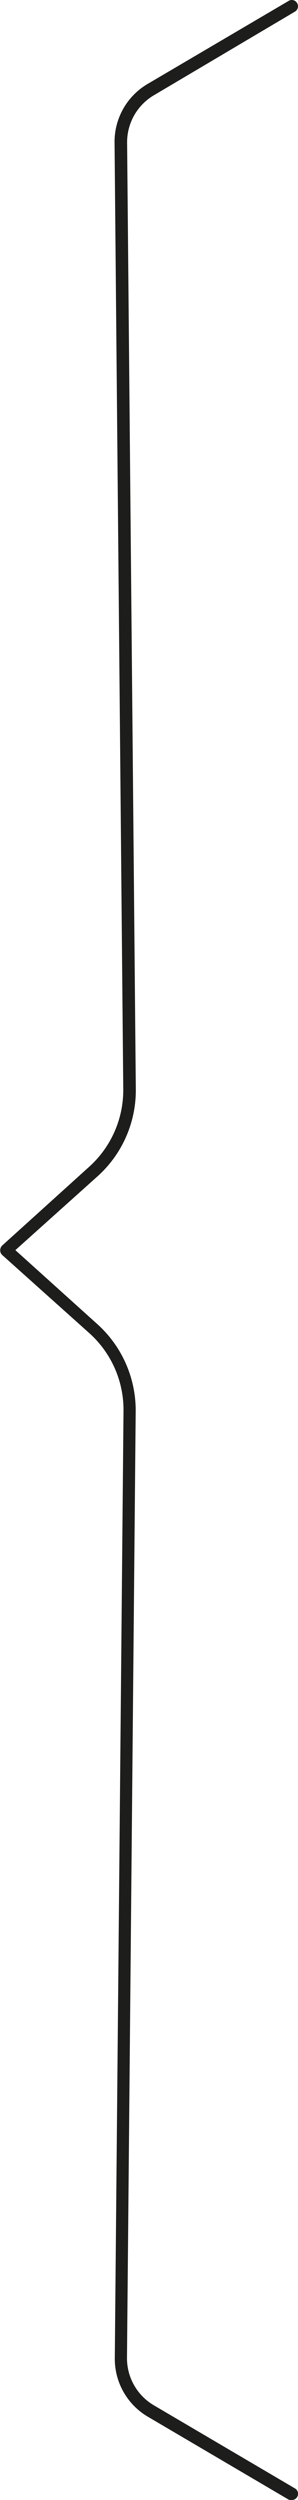 <svg xmlns="http://www.w3.org/2000/svg" viewBox="0 0 23.96 200.71"><defs><style>.cls-1{fill:#1d1d1b;}</style></defs><title>Fichier 7</title><g id="Calque_2" data-name="Calque 2"><g id="Calque_1-2" data-name="Calque 1"><path class="cls-1" d="M.5,100.85a.5.5,0,0,0,.33-.12l7-6.28a9.28,9.28,0,0,0,3.09-7l-.7-76a4.38,4.38,0,0,1,2.15-3.8L23.72.93a.5.5,0,0,0,.17-.68.49.49,0,0,0-.68-.18L11.85,6.75a5.39,5.39,0,0,0-2.64,4.67l.7,76a8.29,8.29,0,0,1-2.76,6.27L.17,100a.5.5,0,0,0,0,.71A.49.49,0,0,0,.5,100.85Z"/><path class="cls-1" d="M23.46,200.71a.5.5,0,0,0,.26-.93L12.36,193.1a4.39,4.39,0,0,1-2.15-3.8l.7-76a9.32,9.32,0,0,0-3.09-7L.83,100a.5.5,0,0,0-.66.75l7,6.27a8.28,8.28,0,0,1,2.76,6.27l-.7,76A5.39,5.39,0,0,0,11.85,194l11.36,6.68A.59.59,0,0,0,23.46,200.71Z"/></g></g></svg>